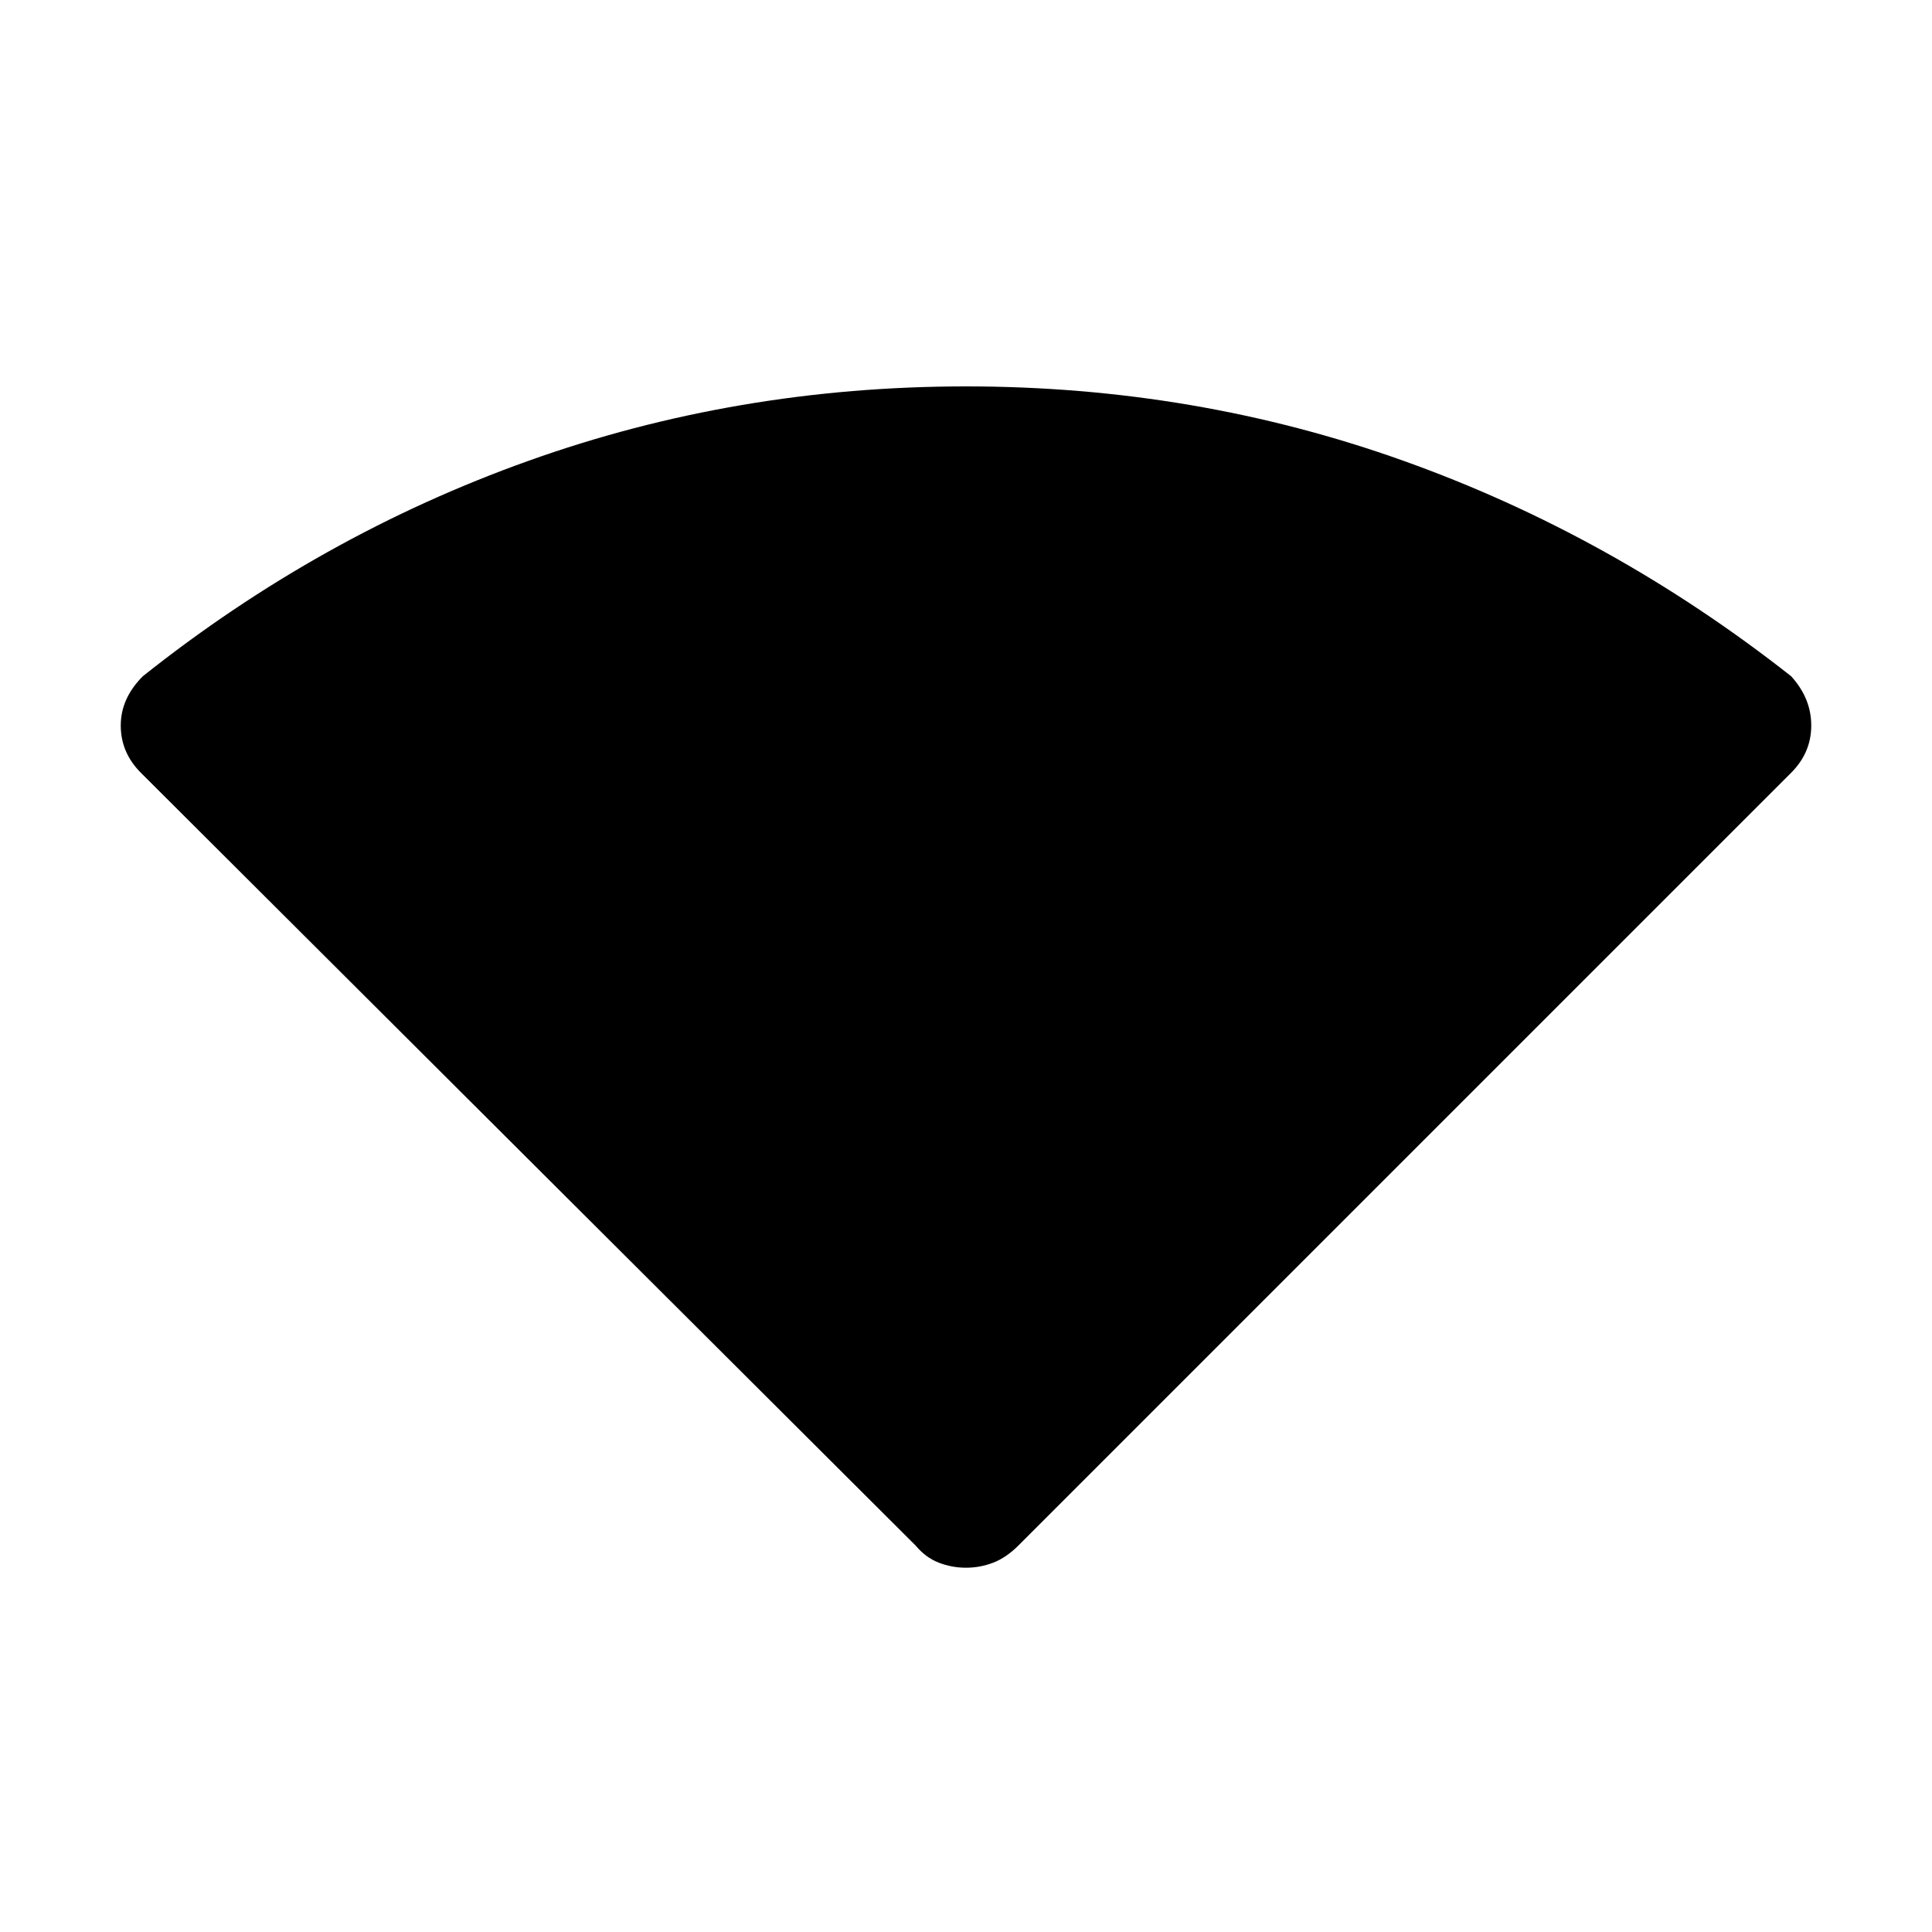 <svg xmlns="http://www.w3.org/2000/svg" height="40" width="40"><path d="M20 32.458Q19.708 32.458 19.438 32.354Q19.167 32.25 18.958 32L2.917 16Q2.5 15.583 2.5 15.021Q2.5 14.458 2.958 14Q6.625 11.083 10.938 9.542Q15.25 8 20 8Q24.75 8 29.062 9.542Q33.375 11.083 37.083 14Q37.5 14.458 37.5 15.021Q37.5 15.583 37.083 16L21.083 32Q20.833 32.25 20.562 32.354Q20.292 32.458 20 32.458Z"/></svg>